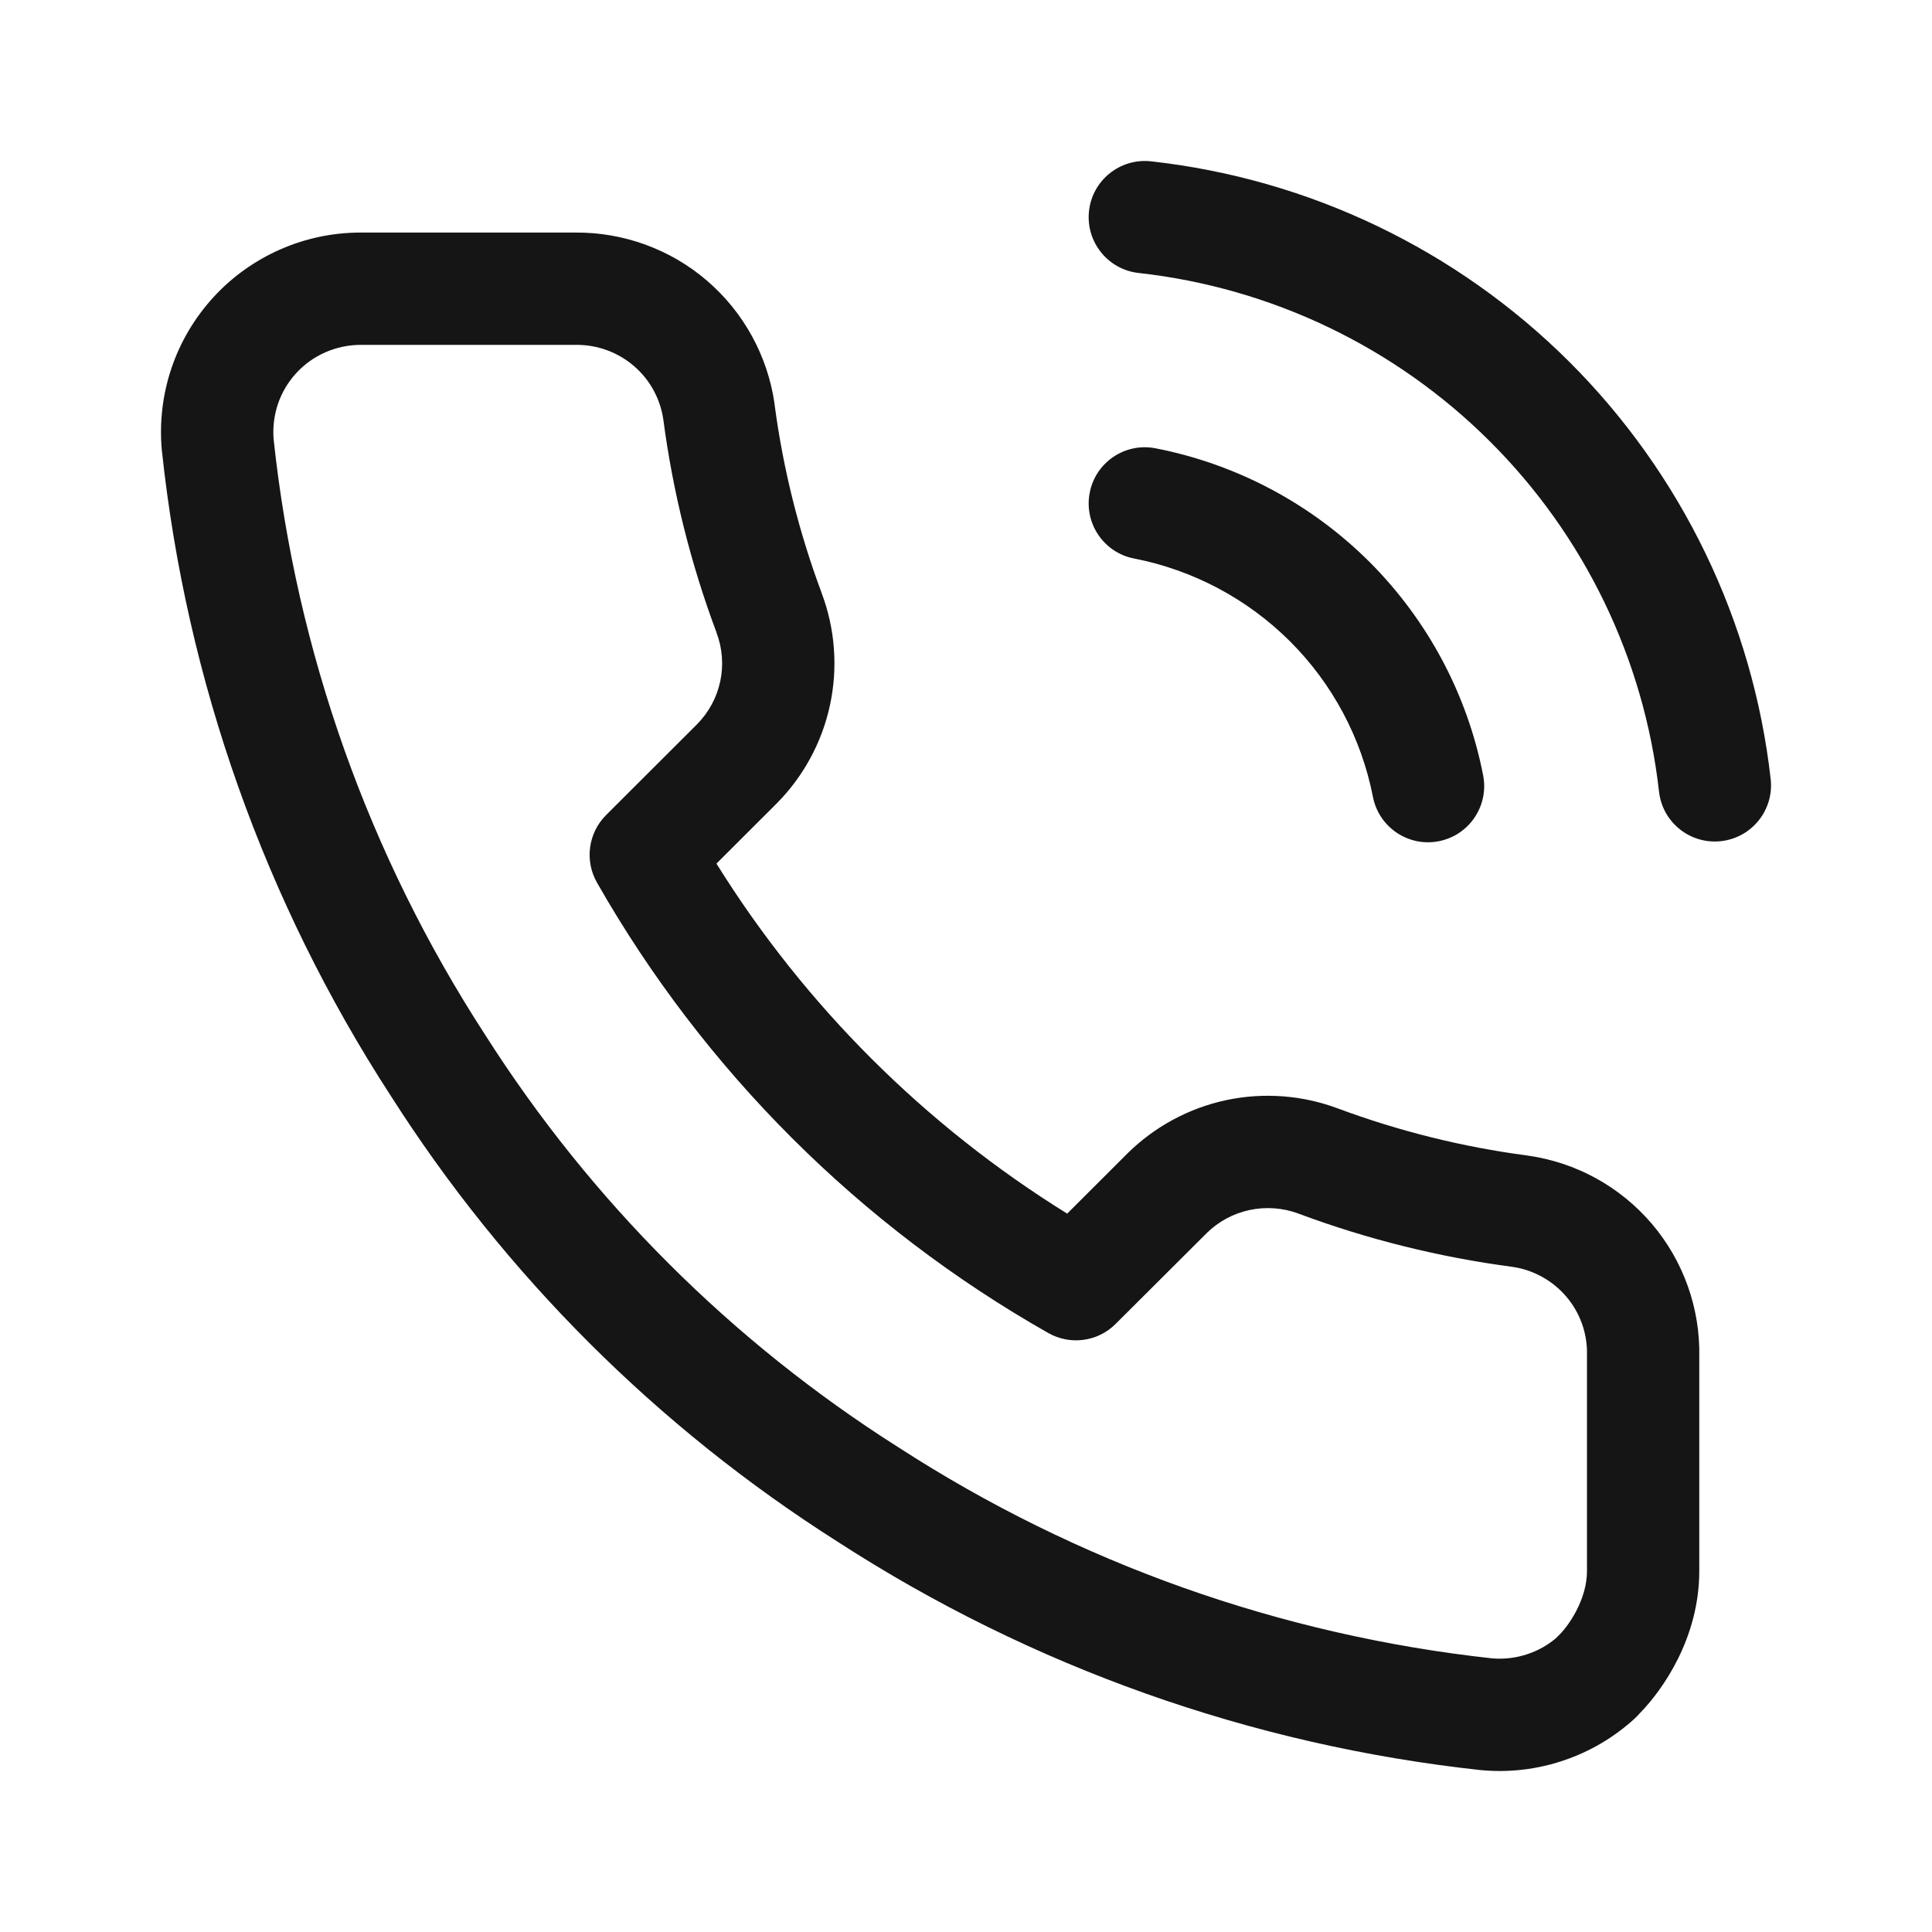 <svg width="24" height="24" viewBox="0 0 24 24" fill="none" xmlns="http://www.w3.org/2000/svg">
<path fill-rule="evenodd" clip-rule="evenodd" d="M13.528 2.621C13.57 2.238 13.915 1.962 14.298 2.004C16.263 2.222 18.095 3.1 19.494 4.494C20.892 5.889 21.775 7.717 21.996 9.678C22.039 10.061 21.763 10.406 21.38 10.449C20.997 10.492 20.652 10.217 20.609 9.834C20.424 8.188 19.683 6.654 18.508 5.483C17.334 4.312 15.795 3.574 14.145 3.391C13.762 3.349 13.486 3.004 13.528 2.621ZM7.874 4.546C7.675 4.375 7.42 4.282 7.156 4.284L7.149 4.284L4.478 4.284C4.327 4.285 4.178 4.316 4.041 4.377C3.903 4.437 3.78 4.526 3.678 4.637C3.577 4.748 3.5 4.878 3.452 5.02C3.405 5.161 3.387 5.309 3.399 5.457C3.681 8.093 4.58 10.627 6.025 12.852L6.028 12.857C7.34 14.919 9.091 16.667 11.157 17.977L11.162 17.98C13.382 19.417 15.908 20.314 18.538 20.601C18.687 20.613 18.837 20.595 18.978 20.547C19.105 20.505 19.222 20.439 19.324 20.354C19.337 20.34 19.35 20.328 19.364 20.315C19.398 20.283 19.494 20.177 19.578 20.017C19.66 19.861 19.714 19.689 19.714 19.517V16.85L19.714 16.833C19.721 16.568 19.63 16.31 19.458 16.108C19.287 15.907 19.047 15.774 18.785 15.737C17.879 15.617 16.989 15.396 16.133 15.077L16.132 15.076C15.938 15.004 15.727 14.988 15.524 15.031C15.321 15.074 15.136 15.174 14.989 15.319L14.988 15.32L13.859 16.446C13.637 16.668 13.295 16.714 13.022 16.559C10.683 15.232 8.746 13.299 7.416 10.964C7.26 10.691 7.307 10.347 7.529 10.125L8.659 8.997C8.804 8.85 8.904 8.666 8.947 8.464C8.99 8.263 8.974 8.053 8.901 7.86L8.901 7.858C8.581 7.003 8.359 6.115 8.24 5.211C8.202 4.953 8.073 4.716 7.874 4.546ZM20.368 21.285C20.349 21.307 20.328 21.328 20.306 21.349C20.051 21.582 19.751 21.759 19.424 21.869C19.097 21.98 18.751 22.021 18.407 21.99L18.395 21.989C15.547 21.68 12.811 20.709 10.407 19.153C8.171 17.734 6.274 15.842 4.852 13.609C3.288 11.199 2.315 8.454 2.011 5.598L2.01 5.588C1.979 5.245 2.02 4.9 2.13 4.574C2.24 4.248 2.417 3.949 2.649 3.695C2.881 3.441 3.163 3.239 3.478 3.1C3.793 2.961 4.133 2.889 4.477 2.889L7.146 2.889C7.746 2.884 8.328 3.096 8.783 3.487C9.239 3.879 9.537 4.423 9.622 5.018L9.622 5.024C9.728 5.825 9.925 6.612 10.208 7.369L10.207 7.368C10.374 7.811 10.41 8.293 10.311 8.756C10.212 9.219 9.982 9.644 9.649 9.98L9.646 9.983L8.9 10.728C9.998 12.492 11.489 13.98 13.257 15.076L14.007 14.327C14.345 13.994 14.77 13.765 15.233 13.666C15.696 13.568 16.178 13.604 16.621 13.77C17.38 14.052 18.168 14.248 18.971 14.354L18.977 14.355C19.579 14.439 20.128 14.742 20.522 15.205C20.913 15.666 21.122 16.254 21.109 16.858V19.517C21.109 20.345 20.656 20.992 20.368 21.285ZM13.537 6.12C13.61 5.742 13.976 5.495 14.355 5.569C15.361 5.765 16.285 6.256 17.011 6.979C17.735 7.703 18.228 8.626 18.424 9.631C18.498 10.009 18.252 10.376 17.873 10.45C17.495 10.524 17.129 10.277 17.055 9.899C16.912 9.167 16.553 8.494 16.025 7.967C15.496 7.44 14.822 7.081 14.088 6.938C13.71 6.865 13.463 6.498 13.537 6.12Z" fill="#151515"/>
</svg>
